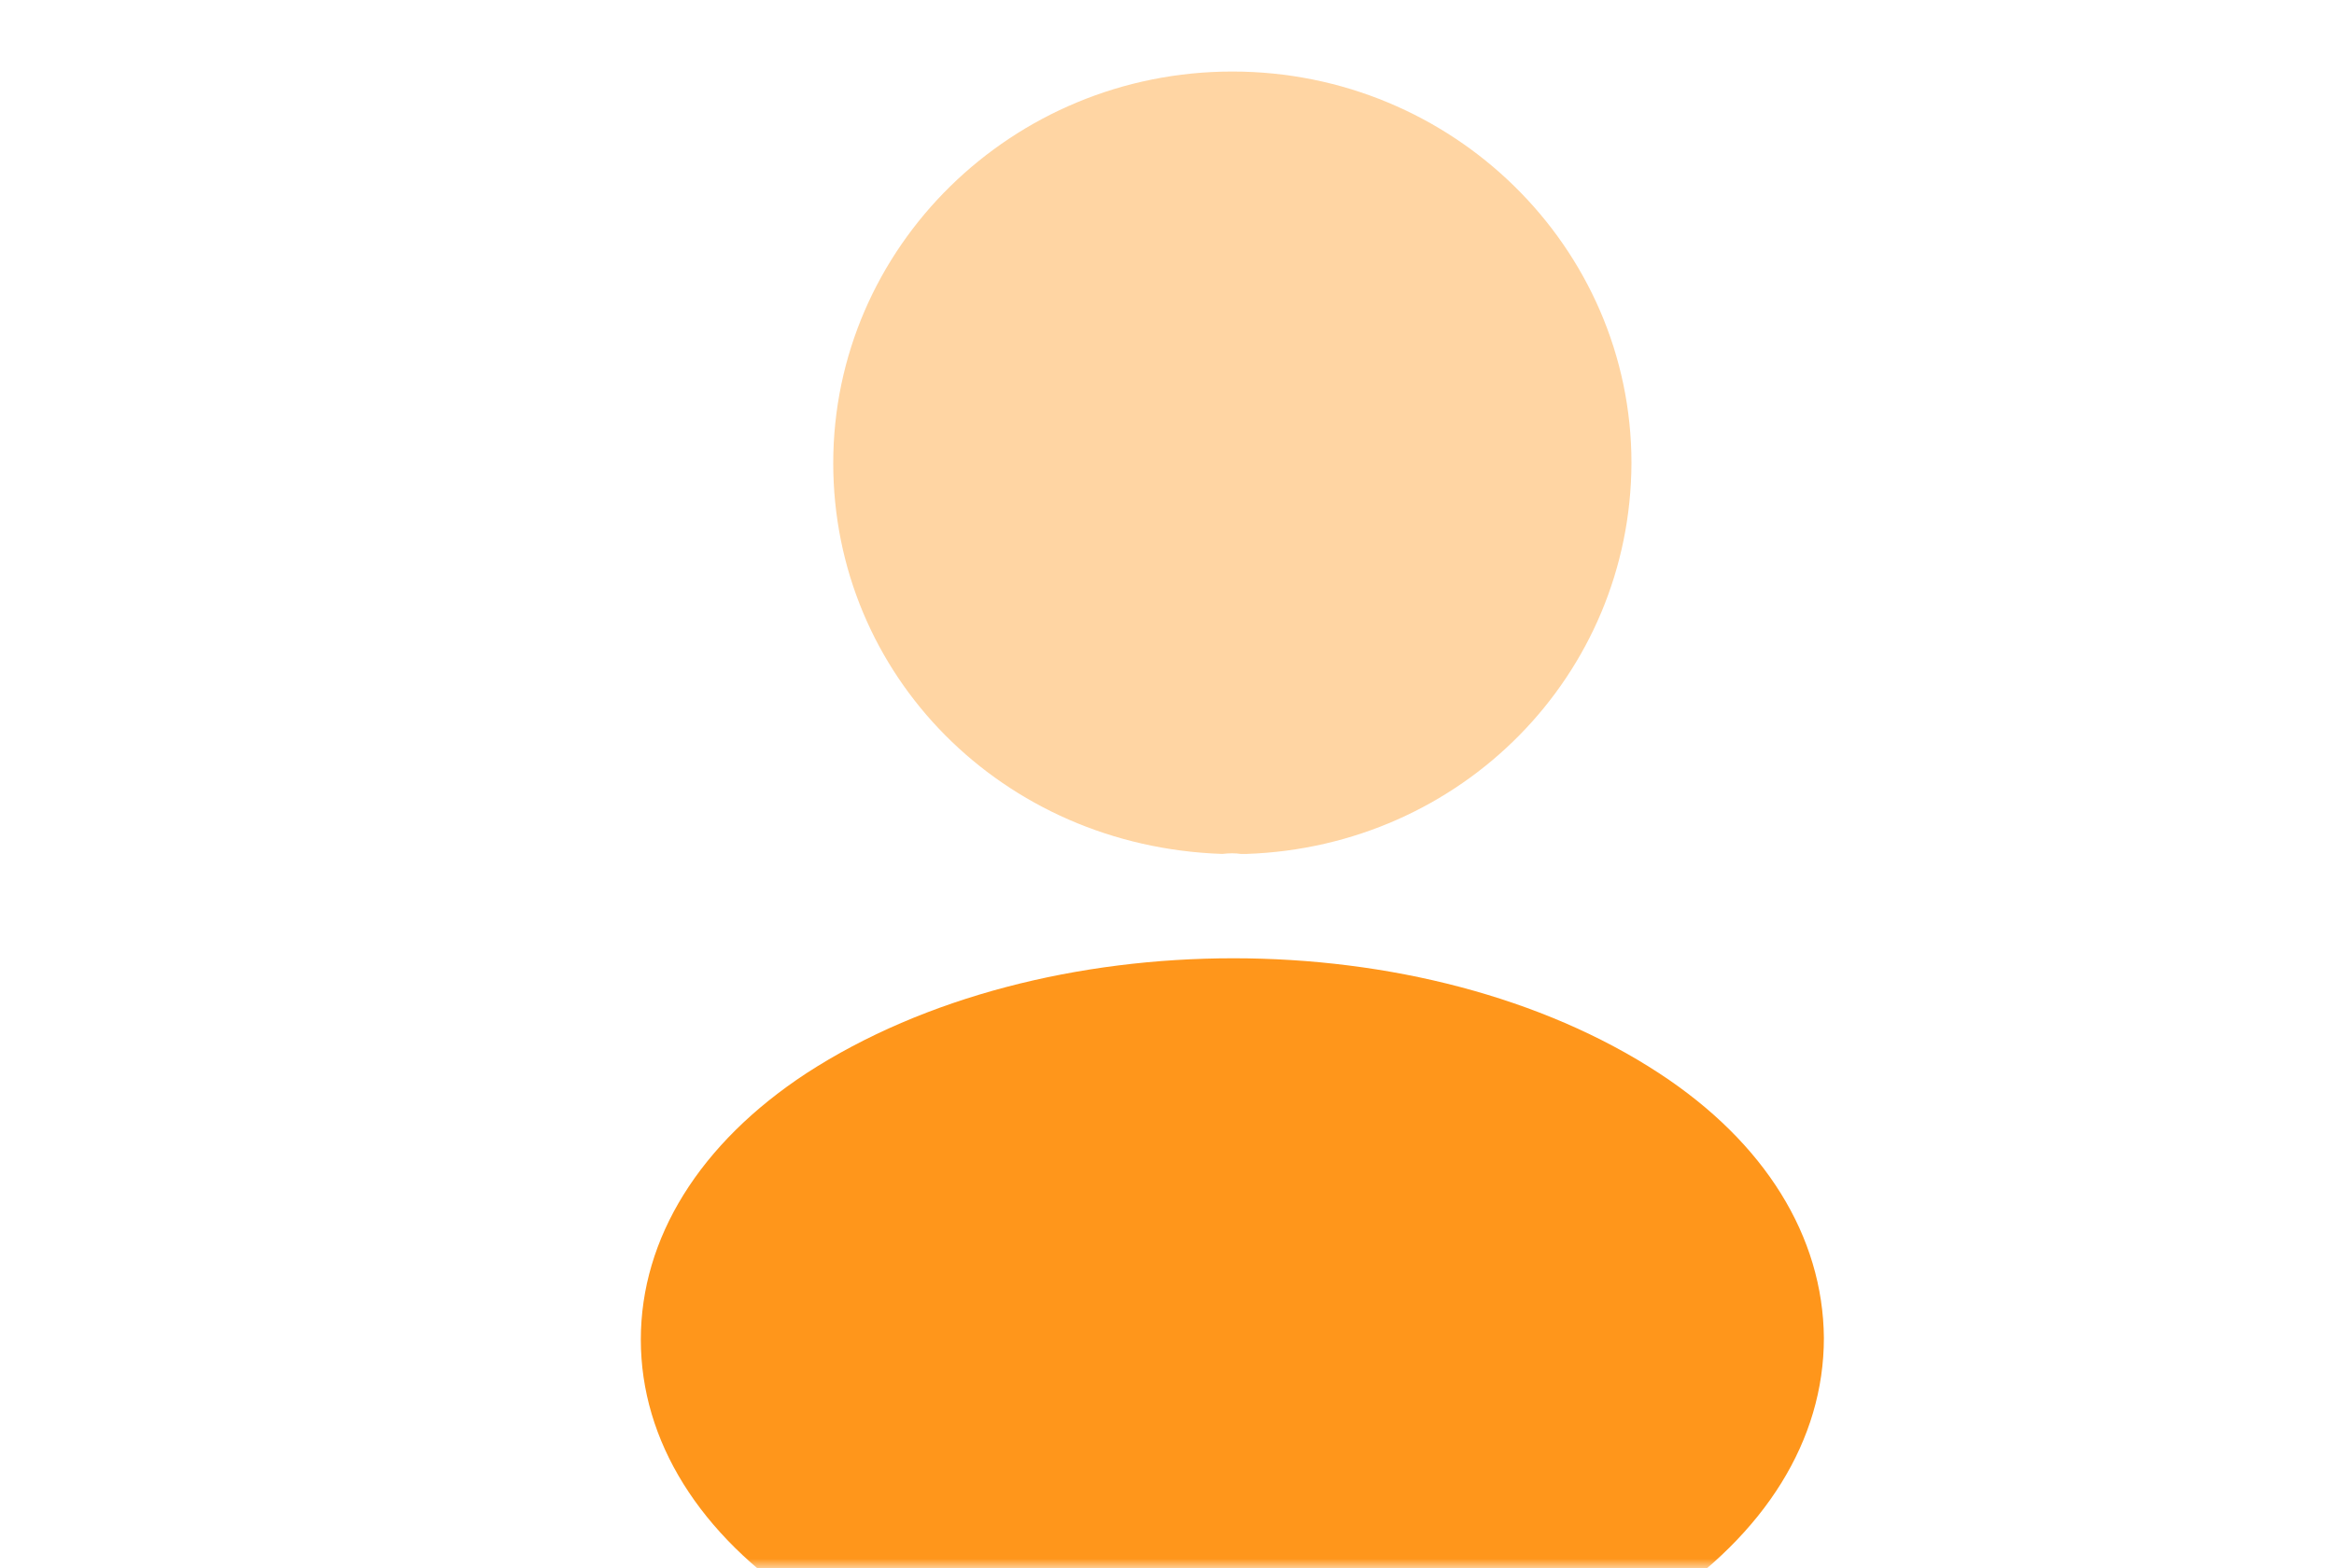 <svg width="125" height="84" viewBox="0 0 125 84" fill="none" xmlns="http://www.w3.org/2000/svg">
<mask id="mask0_3813_19859" style="mask-type:alpha" maskUnits="userSpaceOnUse" x="0" y="0" width="125" height="84">
<path d="M0 8C0 3.582 3.582 0 8 0H125V84H8C3.582 84 0 80.418 0 76V8Z" fill="#D9D9D9"/>
</mask>
<g mask="url(#mask0_3813_19859)">
<path opacity="0.4" d="M66 3.832C54.21 3.832 44.625 13.239 44.625 24.811C44.625 36.162 53.67 45.349 65.46 45.746C65.82 45.702 66.18 45.702 66.45 45.746C66.54 45.746 66.585 45.746 66.675 45.746C66.72 45.746 66.72 45.746 66.765 45.746C78.285 45.349 87.33 36.162 87.375 24.811C87.375 13.239 77.79 3.832 66 3.832Z" fill="#FF961B"/>
<path d="M88.86 57.497C76.305 49.282 55.83 49.282 43.185 57.497C37.47 61.251 34.32 66.331 34.32 71.763C34.32 77.195 37.47 82.231 43.14 85.941C49.44 90.092 57.72 92.168 66 92.168C74.28 92.168 82.56 90.092 88.86 85.941C94.53 82.186 97.68 77.151 97.68 71.675C97.635 66.242 94.53 61.207 88.86 57.497Z" fill="#FF961B"/>
</g>
</svg>
